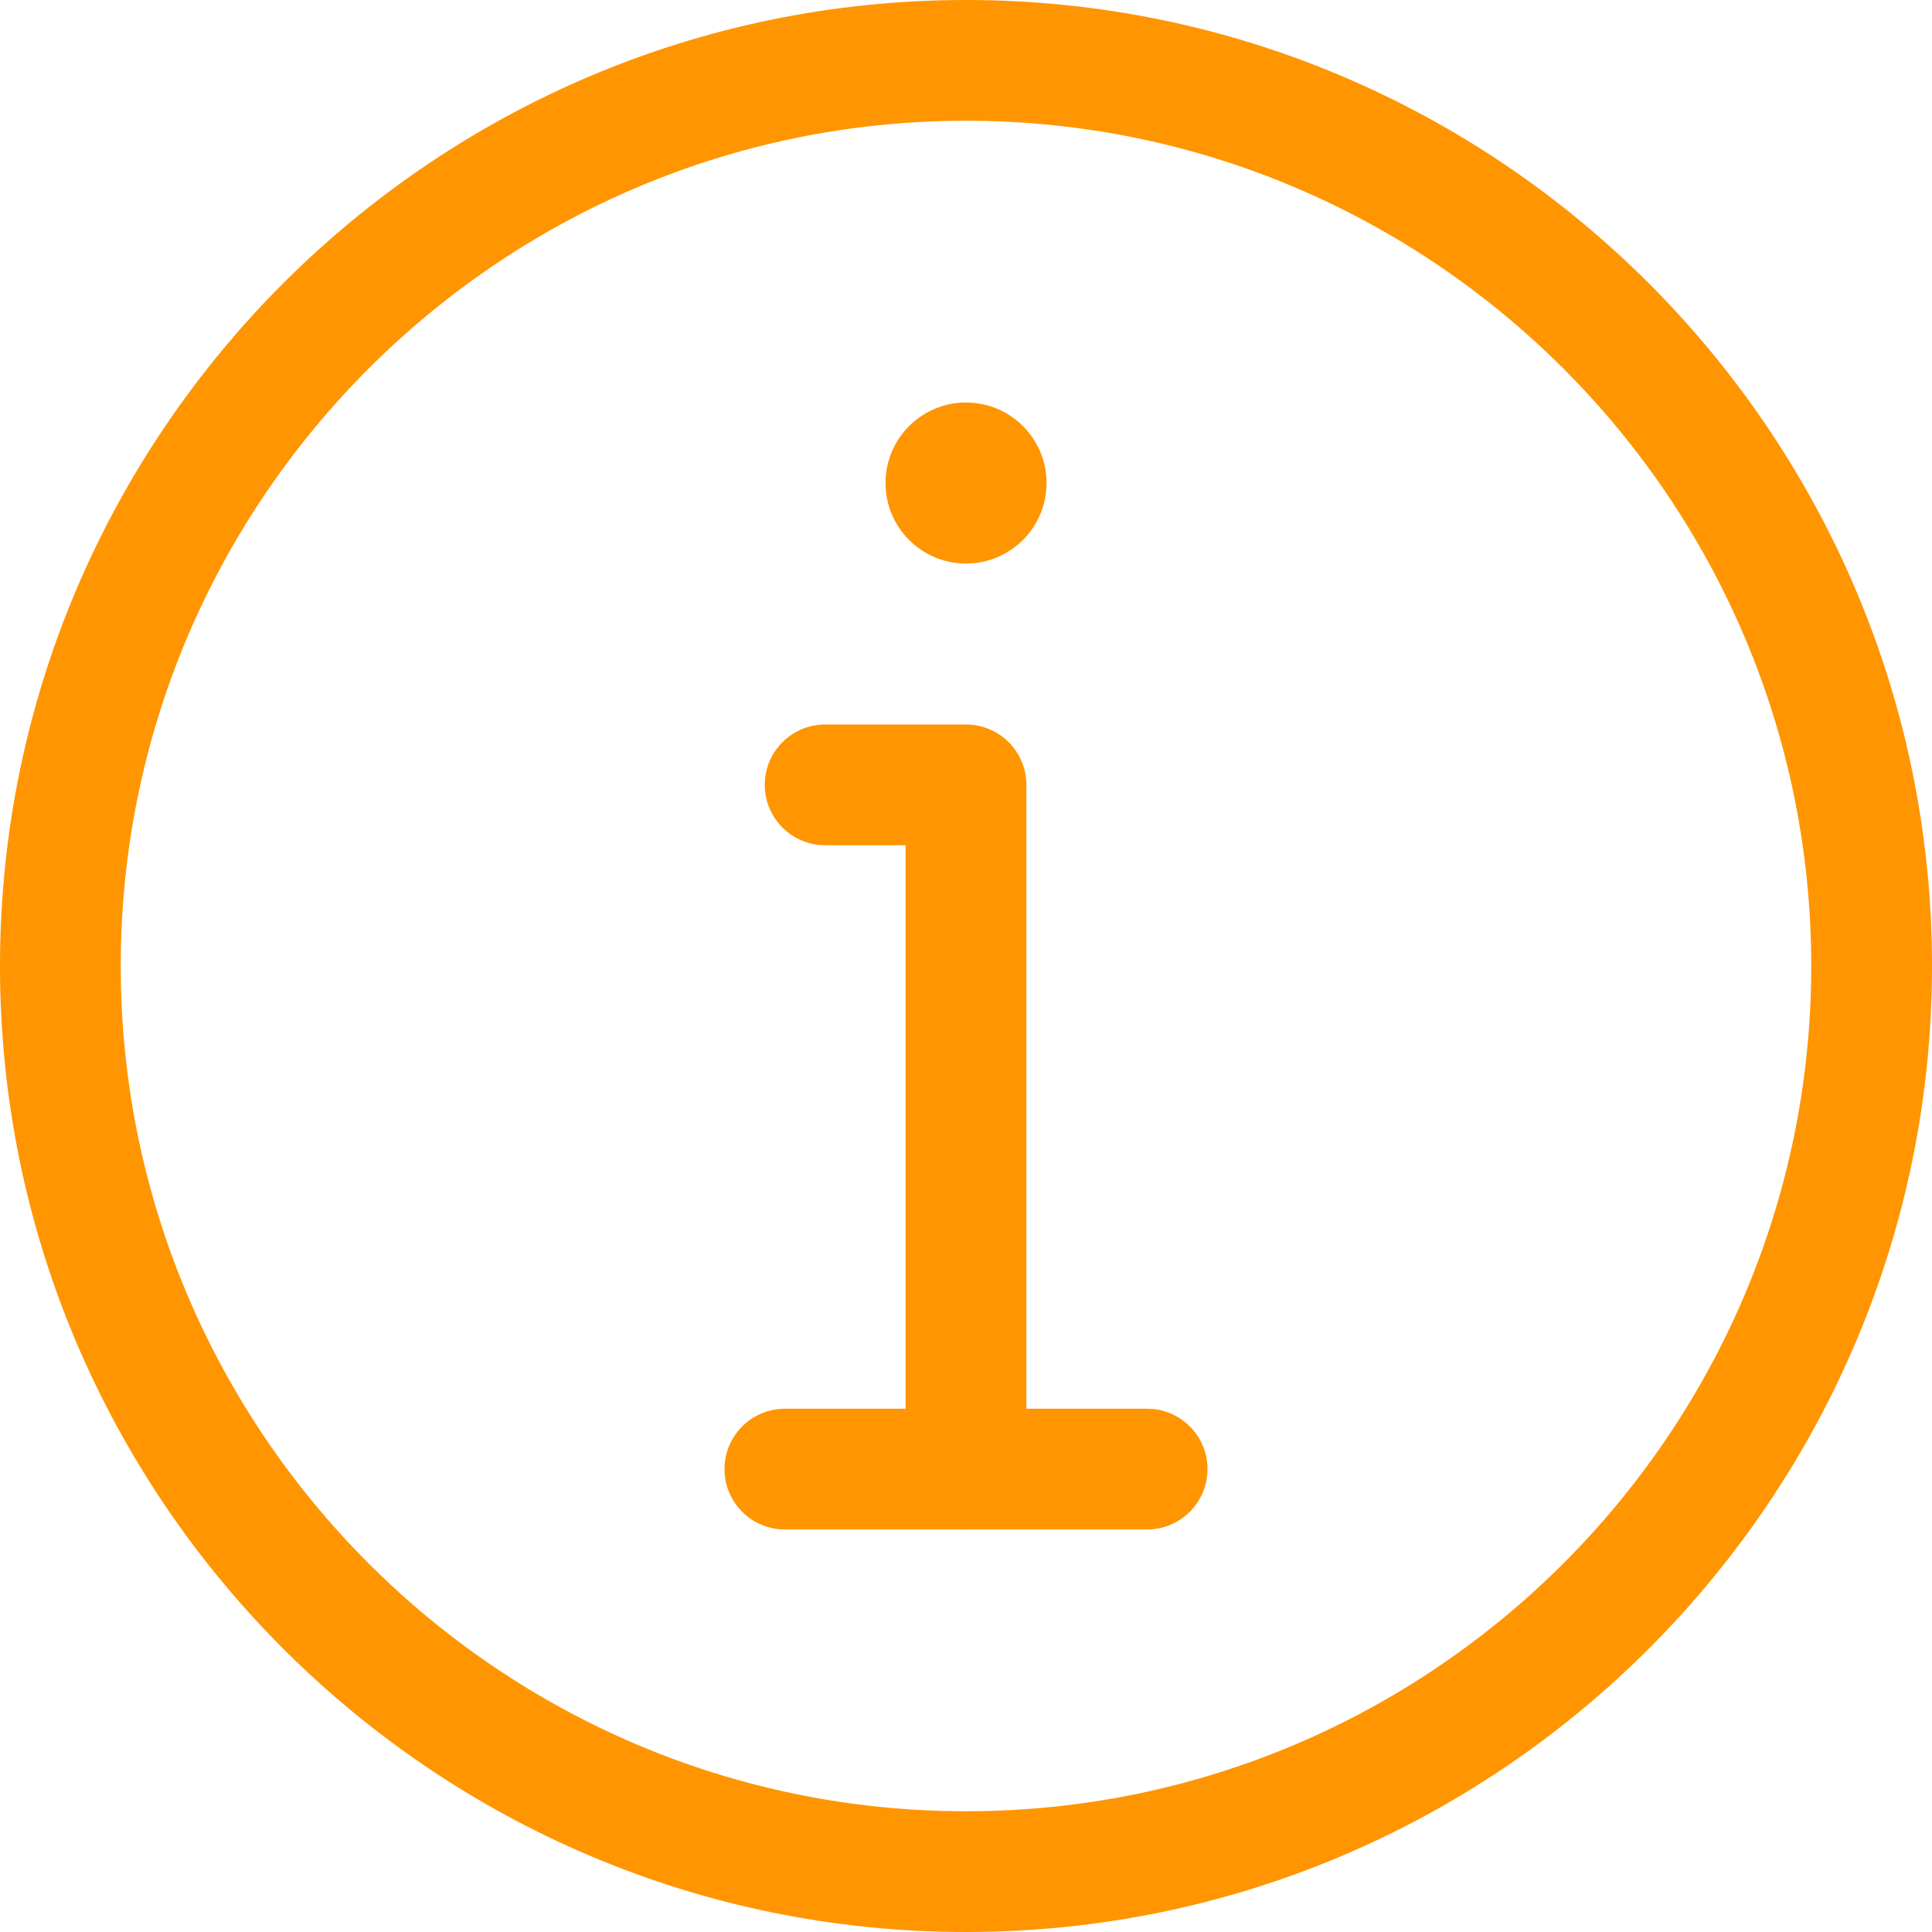 <svg width="30" height="30" viewBox="0 0 32 32" fill="none" xmlns="http://www.w3.org/2000/svg">
<path d="M17.334 8C17.334 8.737 16.737 9.334 16 9.334C15.264 9.334 14.667 8.737 14.667 8C14.667 7.264 15.264 6.667 16 6.667C16.737 6.667 17.334 7.264 17.334 8Z" fill="#FF9500"/>
<path d="M16 25.333C15.448 25.333 15 24.885 15 24.333V14H13.667C13.115 14 12.667 13.552 12.667 13C12.667 12.448 13.115 12 13.667 12H16C16.552 12 17 12.448 17 13V24.333C17 24.885 16.552 25.333 16 25.333Z" fill="#FF9500"/>
<path d="M16 32C7.177 32 0 24.823 0 16C0 7.177 7.177 0 16 0C24.823 0 32 7.177 32 16C32 24.823 24.823 32 16 32ZM16 2C8.28 2 2 8.28 2 16C2 23.72 8.28 30 16 30C23.72 30 30 23.72 30 16C30 8.28 23.72 2 16 2Z" fill="#FF9500"/>
<path d="M19 25.333H13C12.448 25.333 12 24.885 12 24.333C12 23.781 12.448 23.333 13 23.333H19C19.552 23.333 20 23.781 20 24.333C20 24.885 19.552 25.333 19 25.333Z" fill="#FF9500"/>
</svg>
